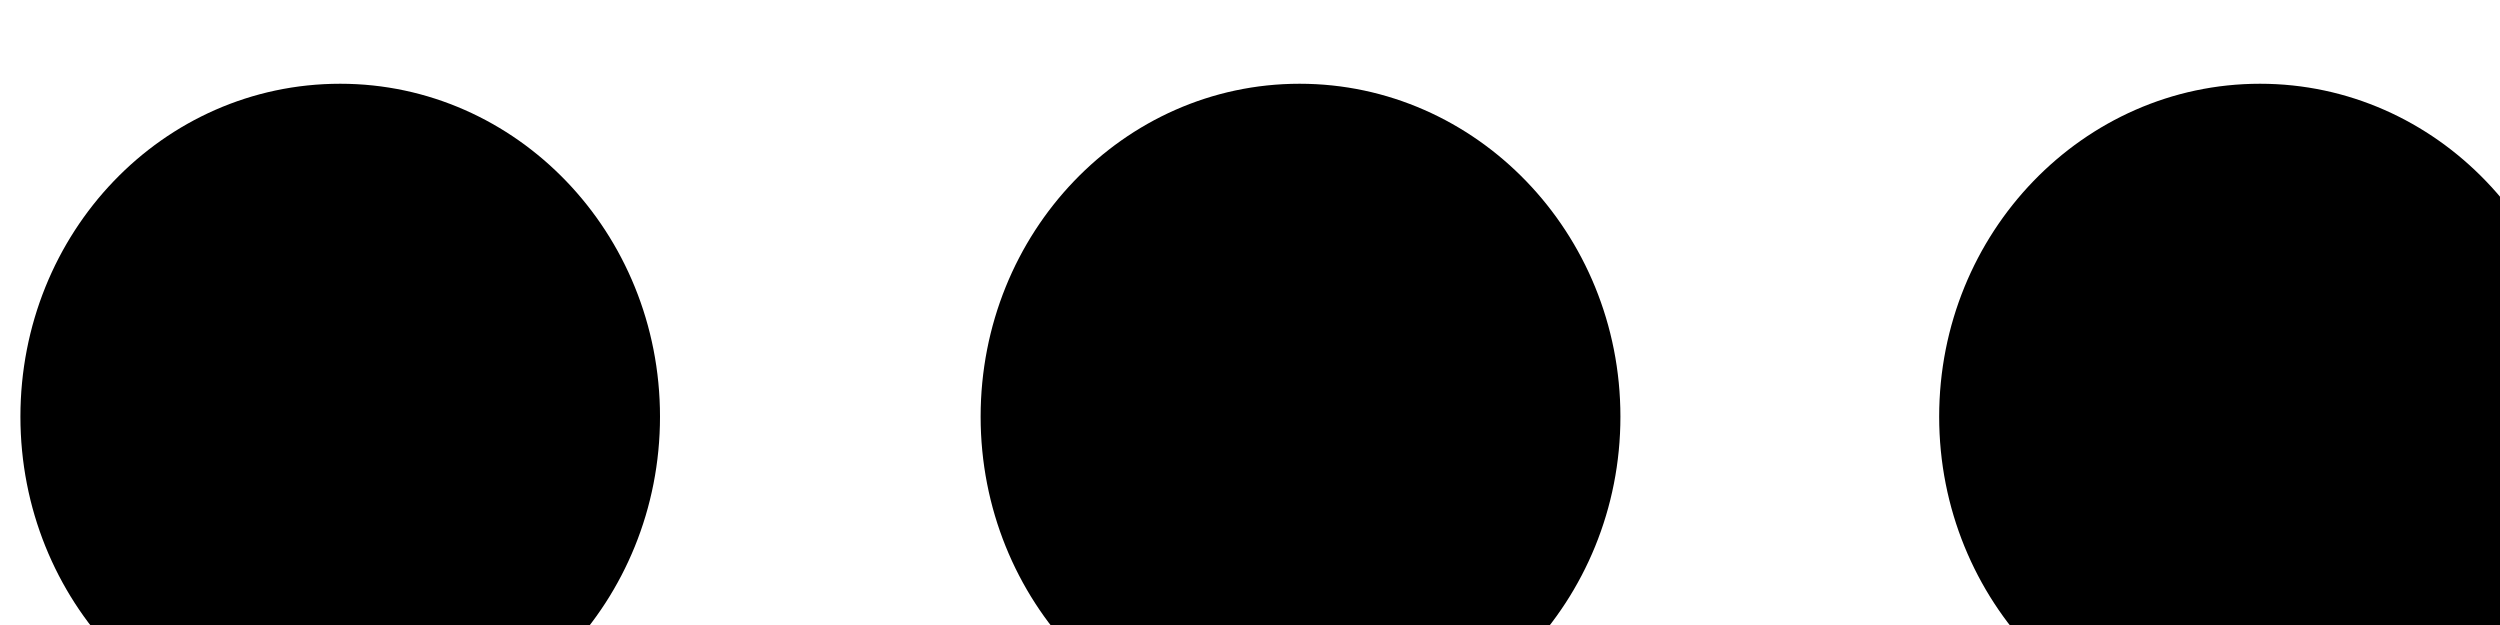 <svg xmlns="http://www.w3.org/2000/svg" width="12" height="3"><path d="M3.168 2c0 .883-.688 1.602-1.535 1.602C.78 3.602.098 2.882.098 2 .098 1.117.78.402 1.633.402c.847 0 1.535.715 1.535 1.598zm4.61 0c0 .883-.692 1.602-1.54 1.602-.847 0-1.531-.72-1.531-1.602 0-.883.684-1.598 1.531-1.598.848 0 1.54.715 1.54 1.598zm3.07 1.602c.847 0 1.535-.72 1.535-1.602 0-.883-.688-1.598-1.535-1.598-.848 0-1.54.715-1.54 1.598 0 .883.692 1.602 1.54 1.602zm0 0" fill="rgb(0%,0%,0%)"/></svg>